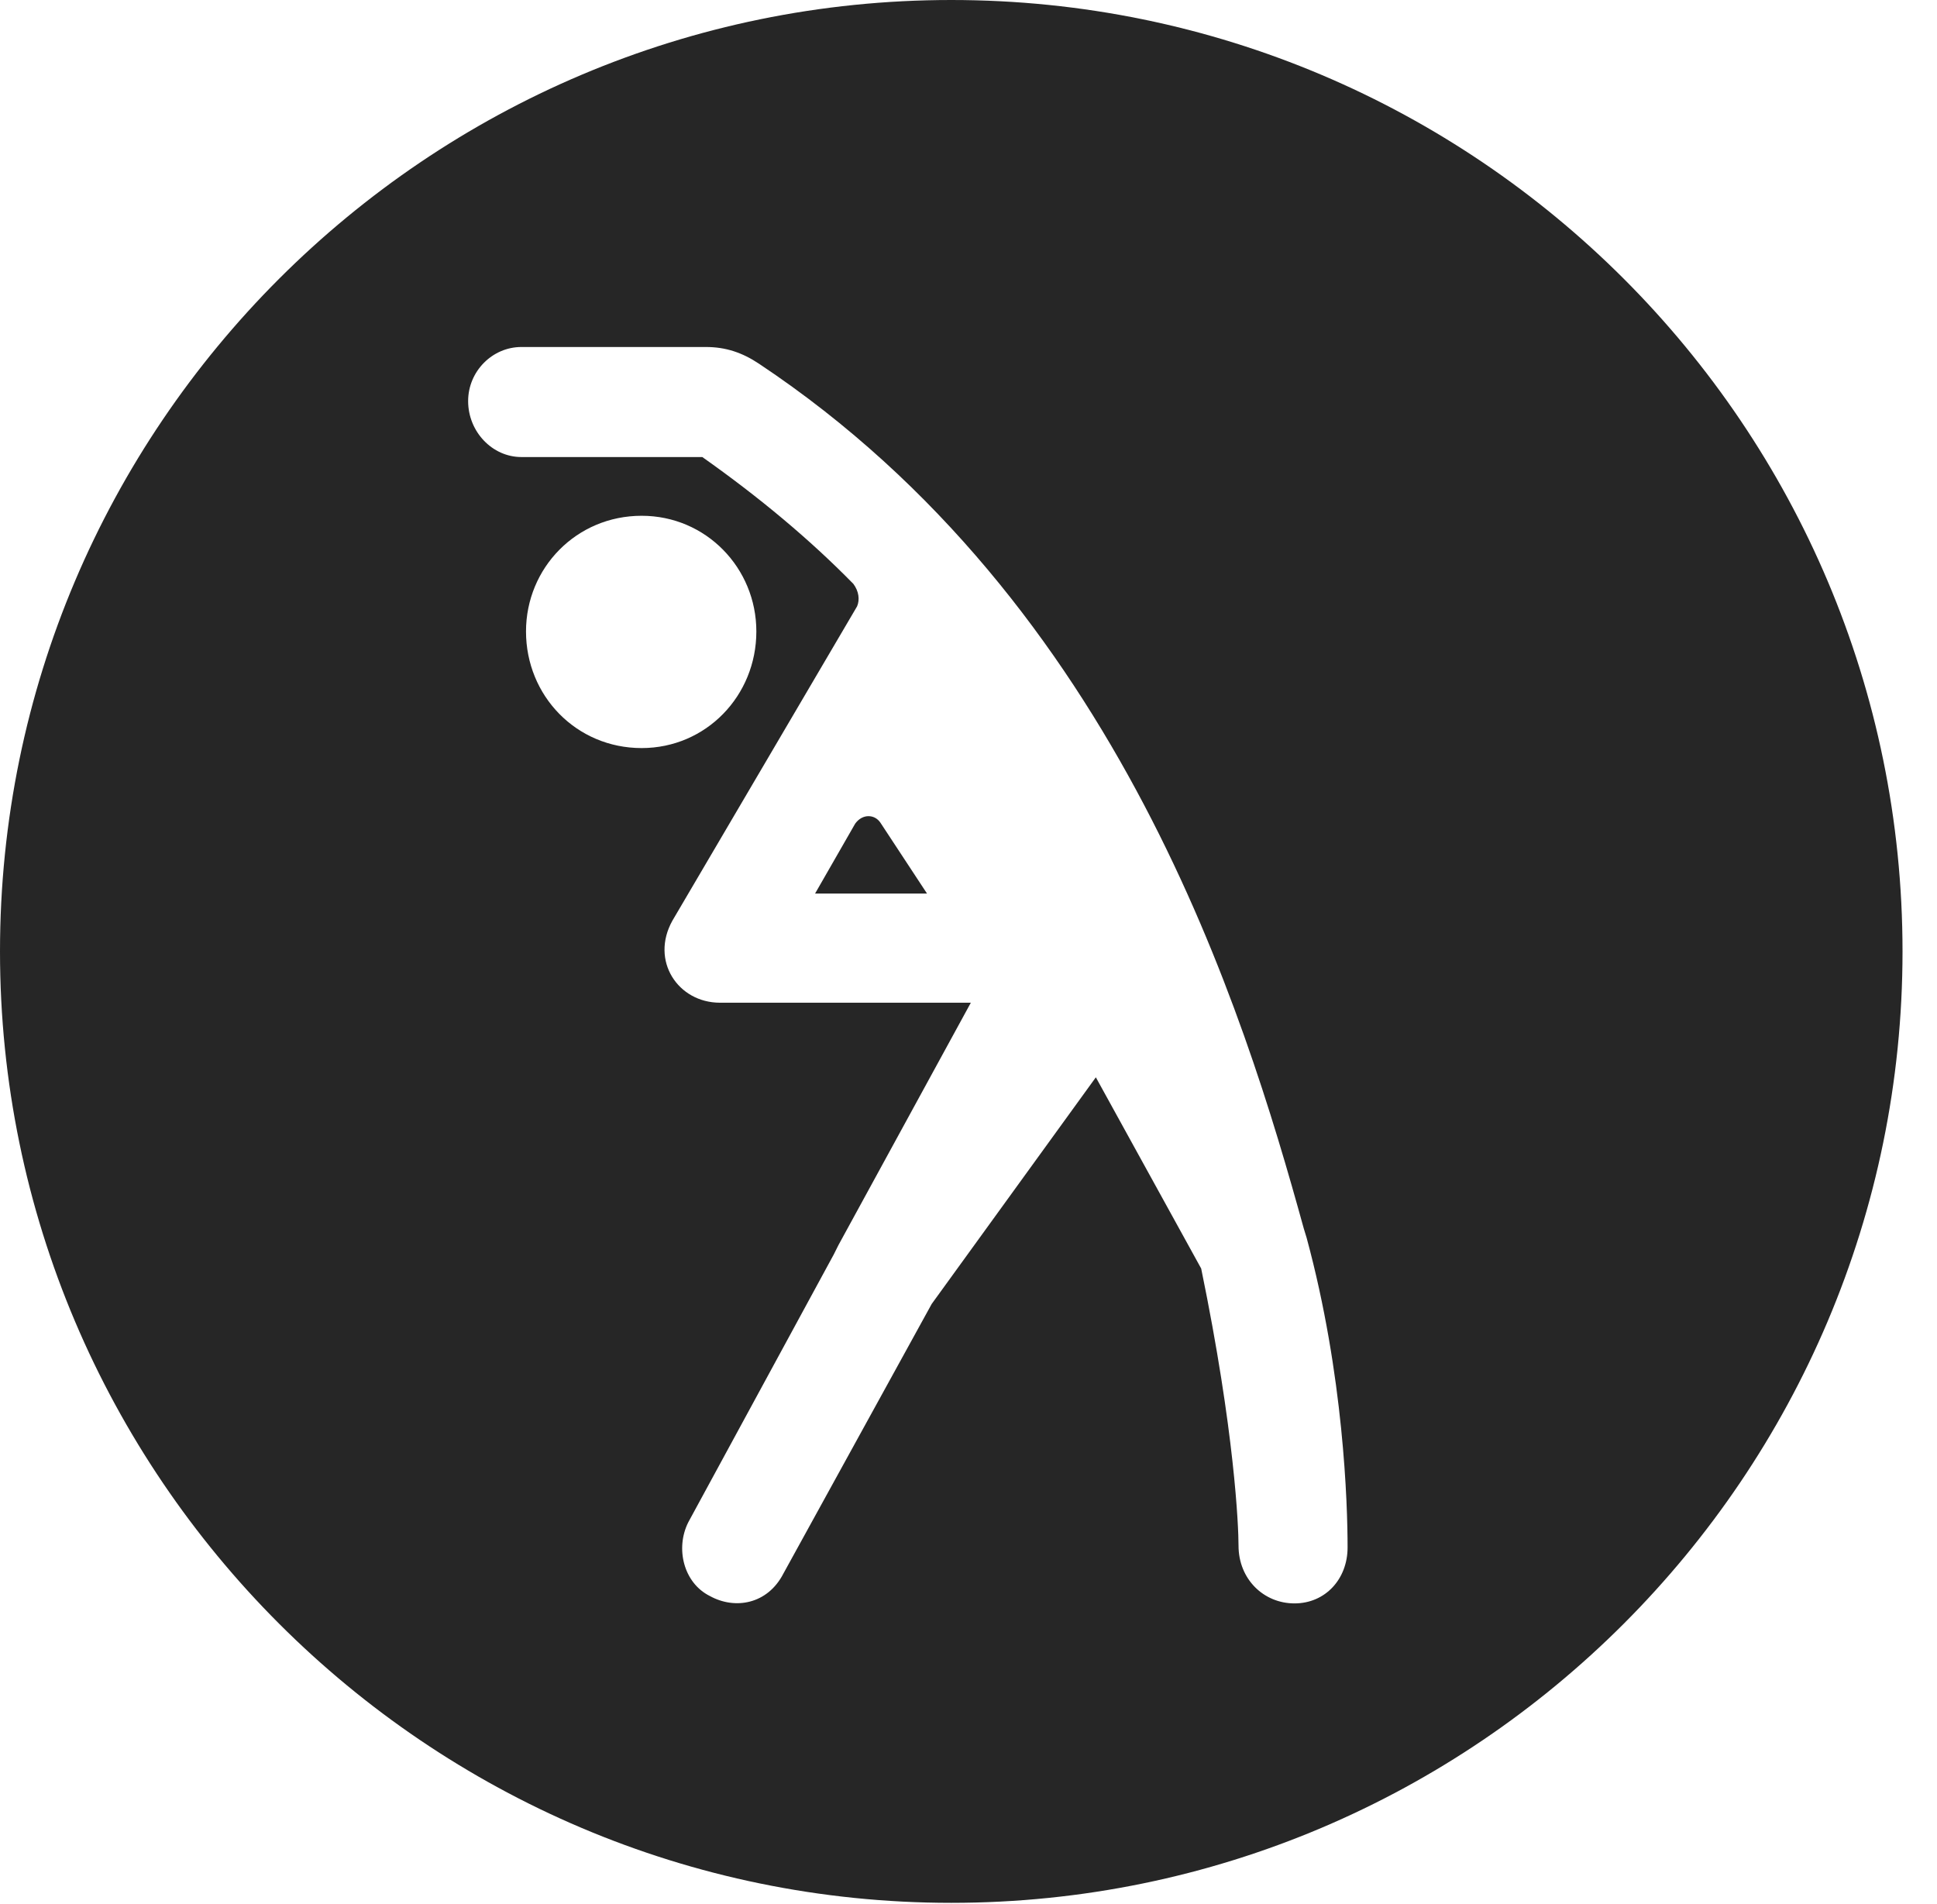 <?xml version="1.0" encoding="UTF-8"?>
<!--Generator: Apple Native CoreSVG 341-->
<!DOCTYPE svg
PUBLIC "-//W3C//DTD SVG 1.1//EN"
       "http://www.w3.org/Graphics/SVG/1.1/DTD/svg11.dtd">
<svg version="1.1" xmlns="http://www.w3.org/2000/svg" xmlns:xlink="http://www.w3.org/1999/xlink" viewBox="0 0 20.283 19.932">
 <g>
  <rect height="19.932" opacity="0" width="20.283" x="0" y="0"/>
  <path d="M19.922 9.961C19.922 15.449 15.459 19.922 9.961 19.922C4.473 19.922 0 15.449 0 9.961C0 4.463 4.473 0 9.961 0C15.459 0 19.922 4.463 19.922 9.961ZM5.459 3.633C5.156 3.633 4.902 3.887 4.902 4.199C4.902 4.521 5.156 4.785 5.459 4.785L7.354 4.785C7.949 5.205 8.477 5.645 8.936 6.113C8.994 6.191 9.004 6.279 8.975 6.348L7.041 9.639C6.807 10.059 7.1 10.498 7.539 10.498L10.166 10.498L8.779 13.037L8.73 13.135L7.207 15.938C7.07 16.211 7.158 16.572 7.432 16.709C7.695 16.855 8.037 16.797 8.203 16.475L9.756 13.652L11.475 11.279L12.578 13.281C12.93 14.99 12.969 15.986 12.969 16.182C12.969 16.533 13.232 16.787 13.555 16.787C13.877 16.787 14.111 16.533 14.111 16.201C14.111 15.752 14.072 14.395 13.682 12.959L13.652 12.861C13.027 10.596 11.719 6.318 7.949 3.809C7.773 3.691 7.598 3.633 7.393 3.633ZM9.219 8.613L9.707 9.355L8.535 9.355L8.955 8.623C9.033 8.516 9.16 8.525 9.219 8.613ZM5.508 6.611C5.508 7.285 6.035 7.832 6.719 7.832C7.393 7.832 7.92 7.285 7.92 6.611C7.92 5.947 7.393 5.4 6.719 5.4C6.035 5.4 5.508 5.947 5.508 6.611Z" fill="black" fill-opacity="0.85"/>
 </g>
</svg>
